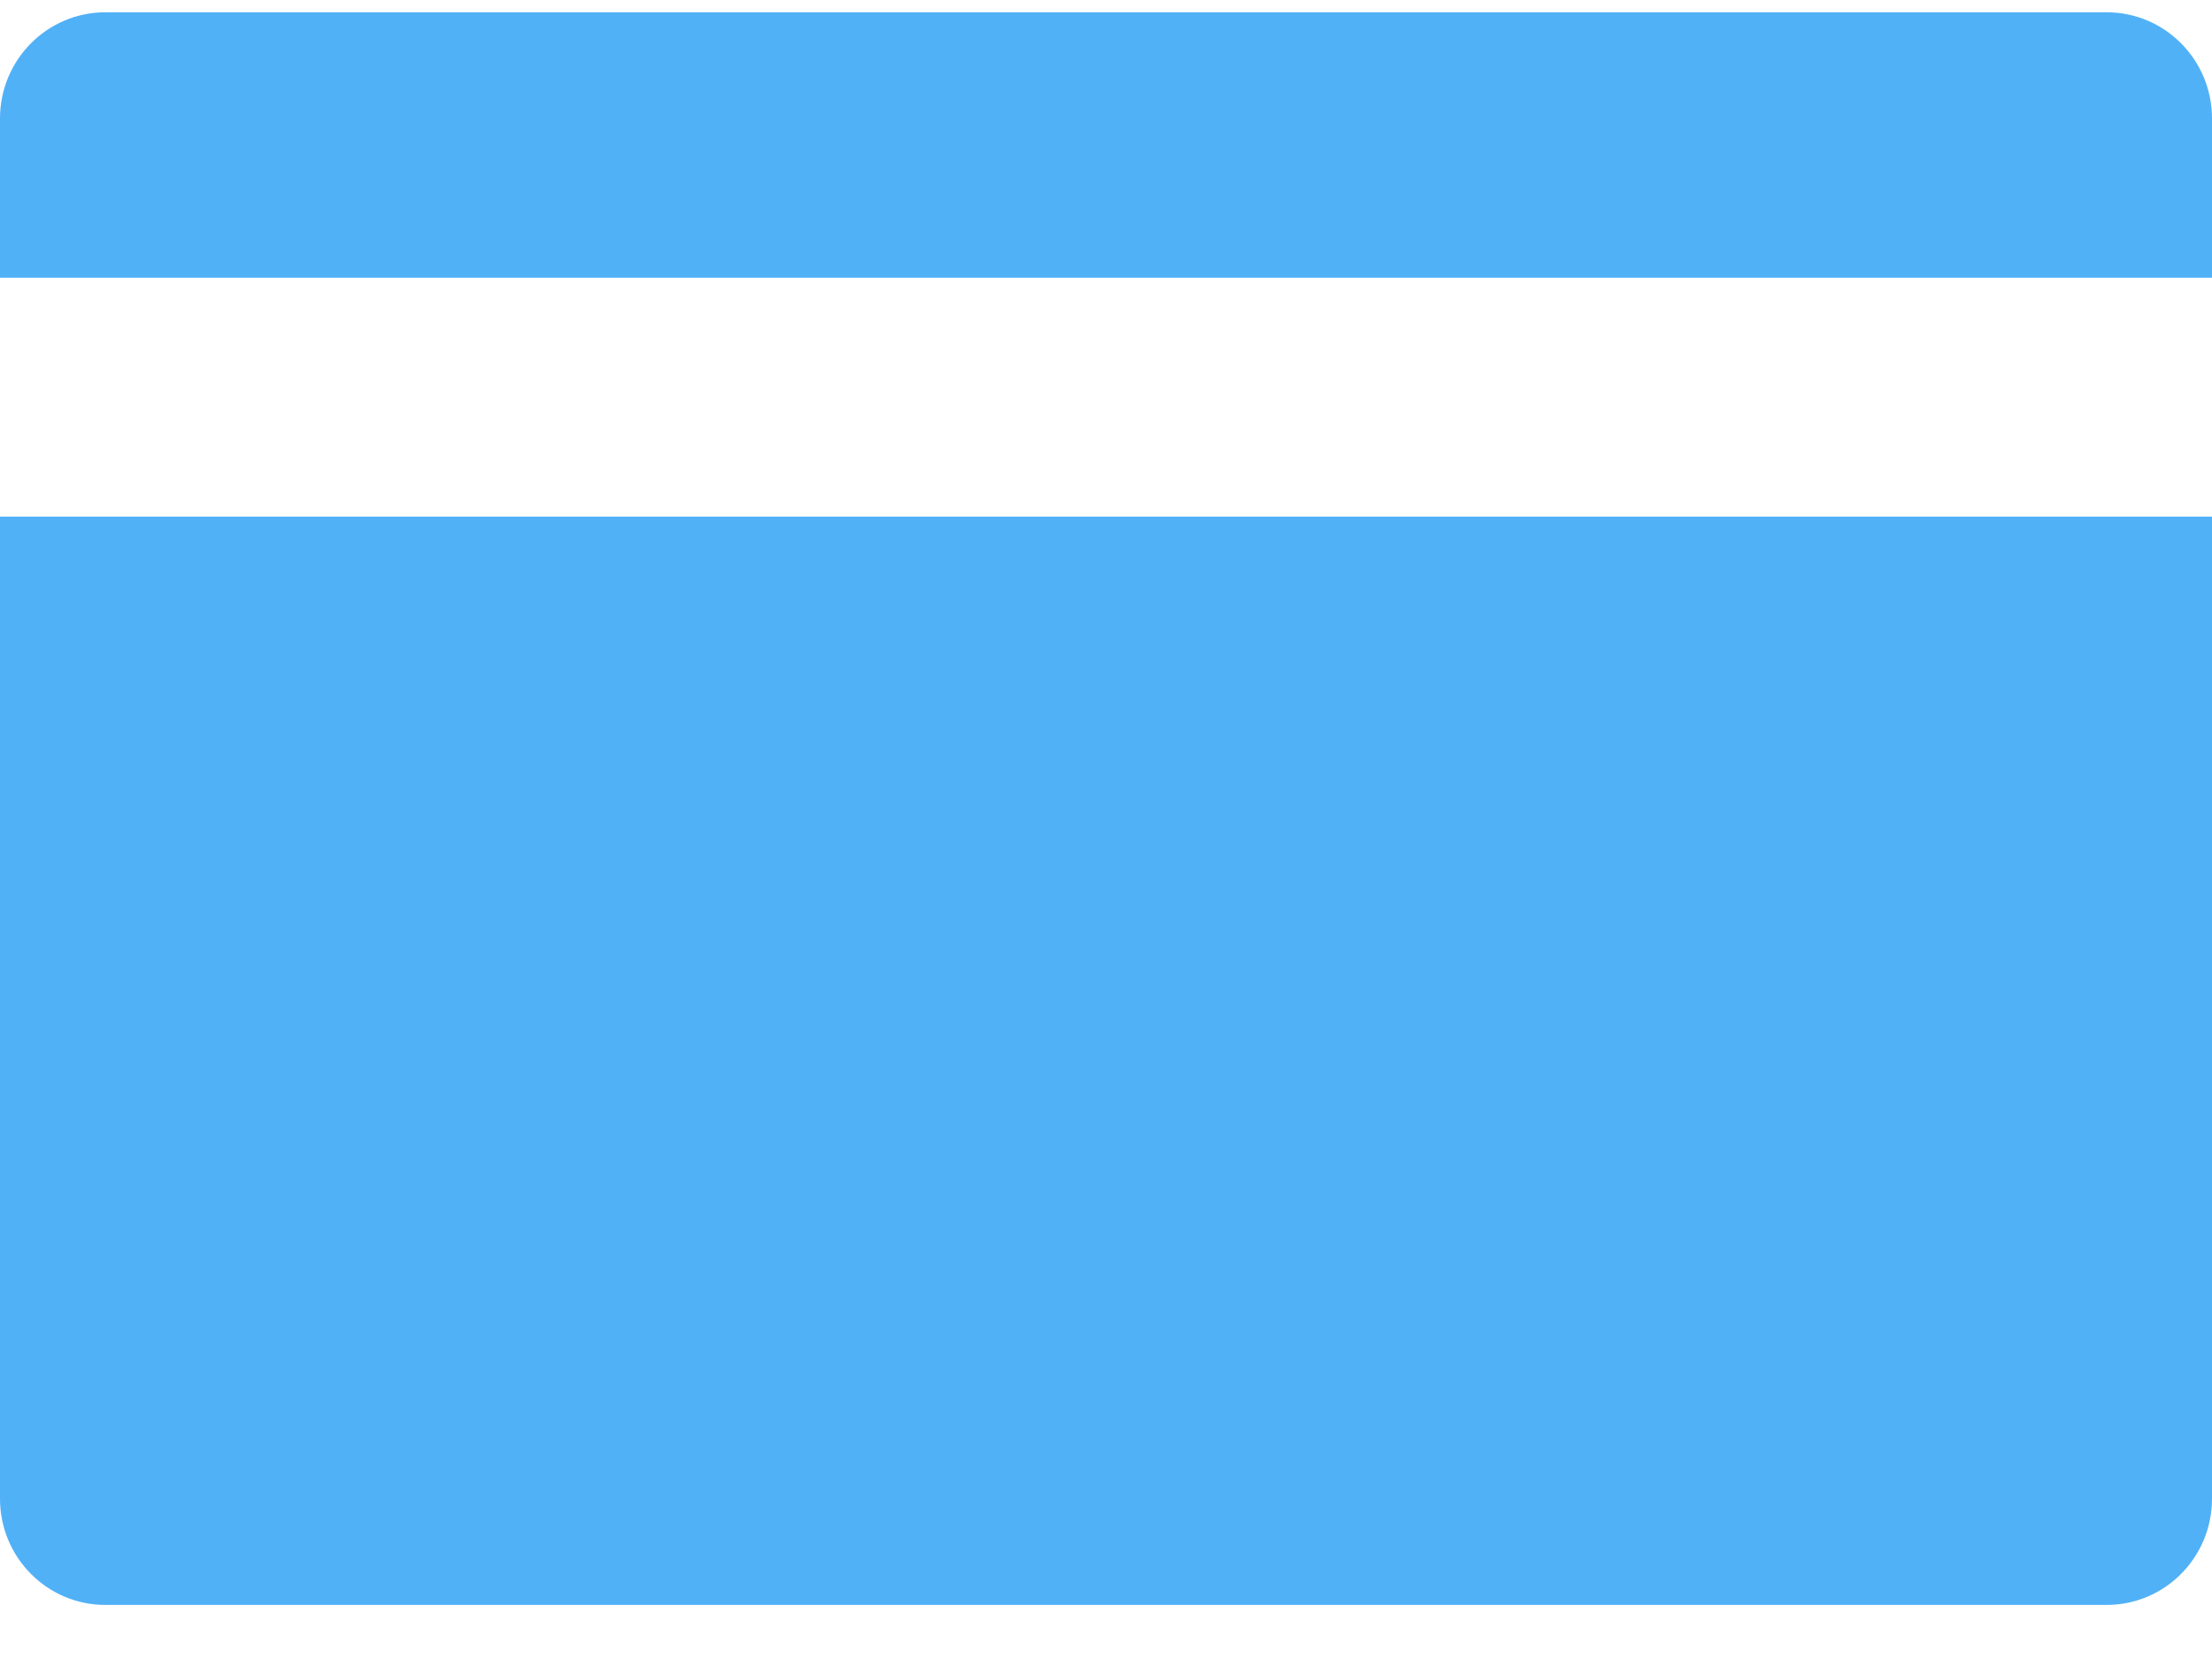 <svg width="36" height="27" viewBox="0 0 36 27" fill="none" xmlns="http://www.w3.org/2000/svg">
<path d="M1.714 0.2C0.768 0.2 0 0.974 0 1.928V4.52H36V1.928C36 0.974 35.233 0.2 34.286 0.2H1.714Z" fill="#51B1F7"/>
<path d="M36 8.408H0V24.392C0 25.346 0.768 26.12 1.714 26.12H34.286C35.233 26.12 36 25.346 36 24.392V8.408Z" fill="#51B1F7"/>
</svg>

